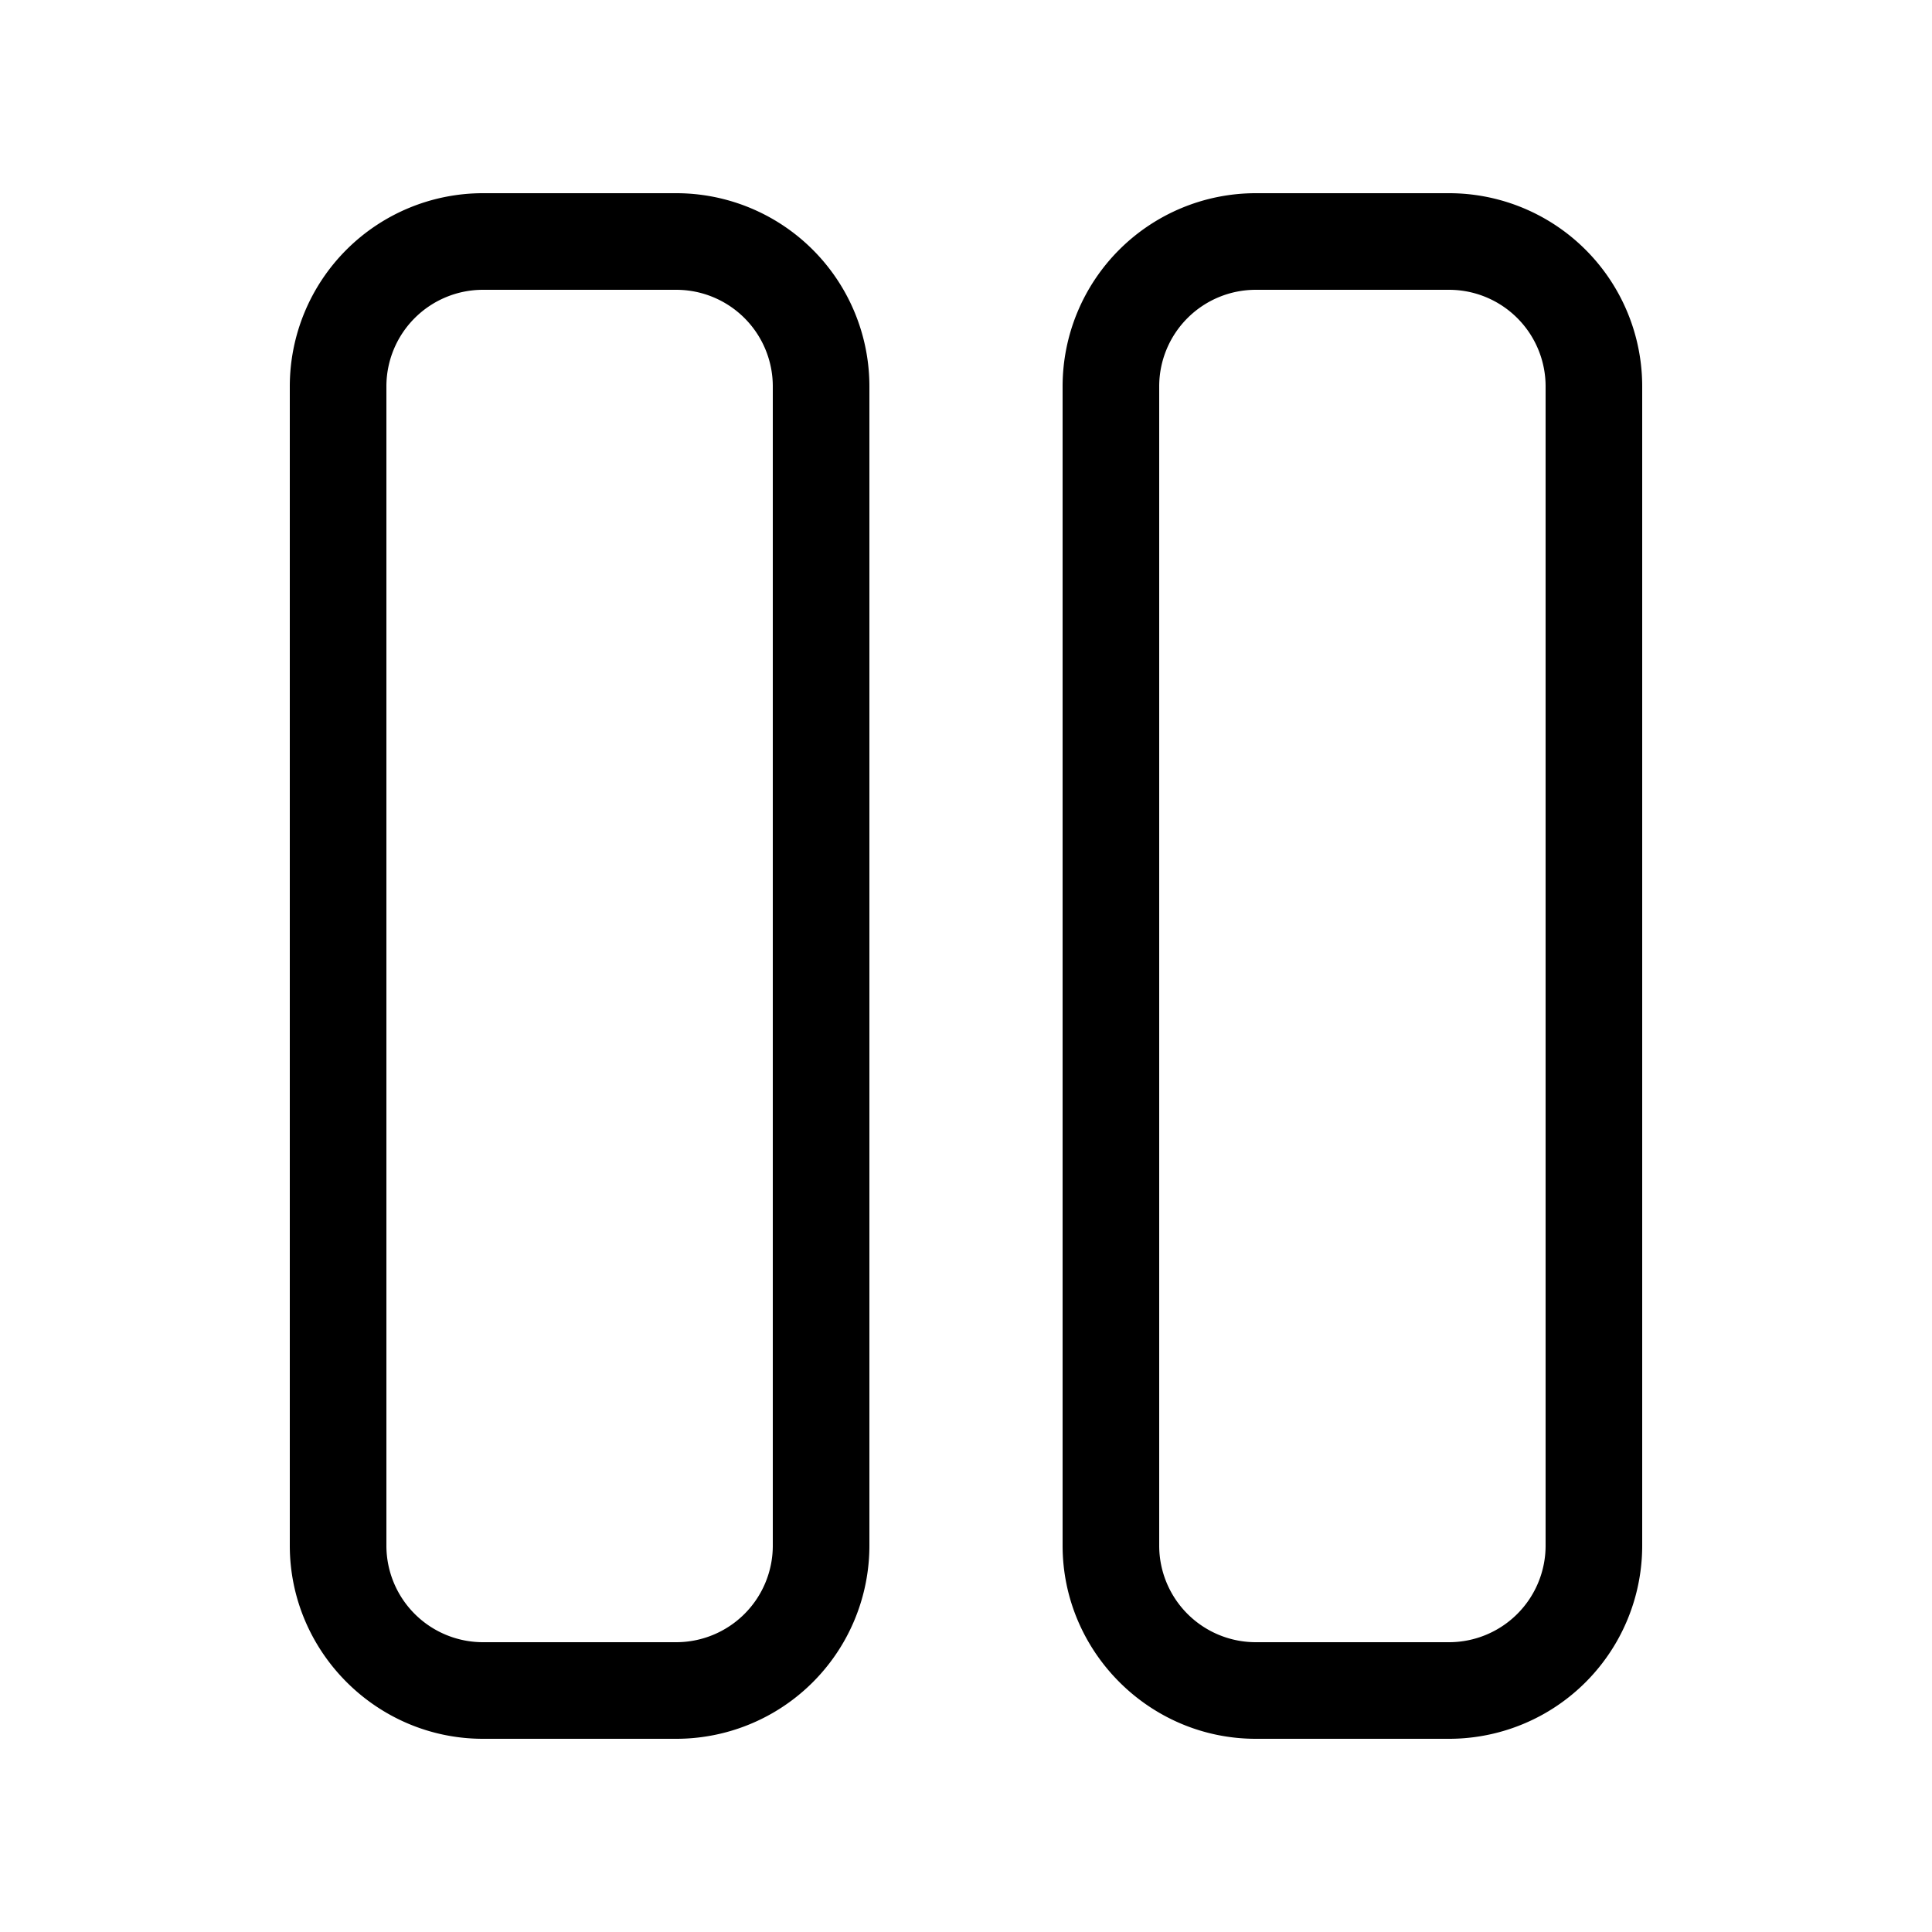 <svg width="20" height="20" viewBox="0 0 20 20" xmlns="http://www.w3.org/2000/svg"><path d="M5 2a2 2 0 00-2 2v12c0 1.1.9 2 2 2h2a2 2 0 002-2V4a2 2 0 00-2-2H5zM4 4a1 1 0 011-1h2a1 1 0 011 1v12a1 1 0 01-1 1H5a1 1 0 01-1-1V4zm9-2a2 2 0 00-2 2v12c0 1.1.9 2 2 2h2a2 2 0 002-2V4a2 2 0 00-2-2h-2zm-1 2a1 1 0 011-1h2a1 1 0 011 1v12a1 1 0 01-1 1h-2a1 1 0 01-1-1V4z"/></svg>